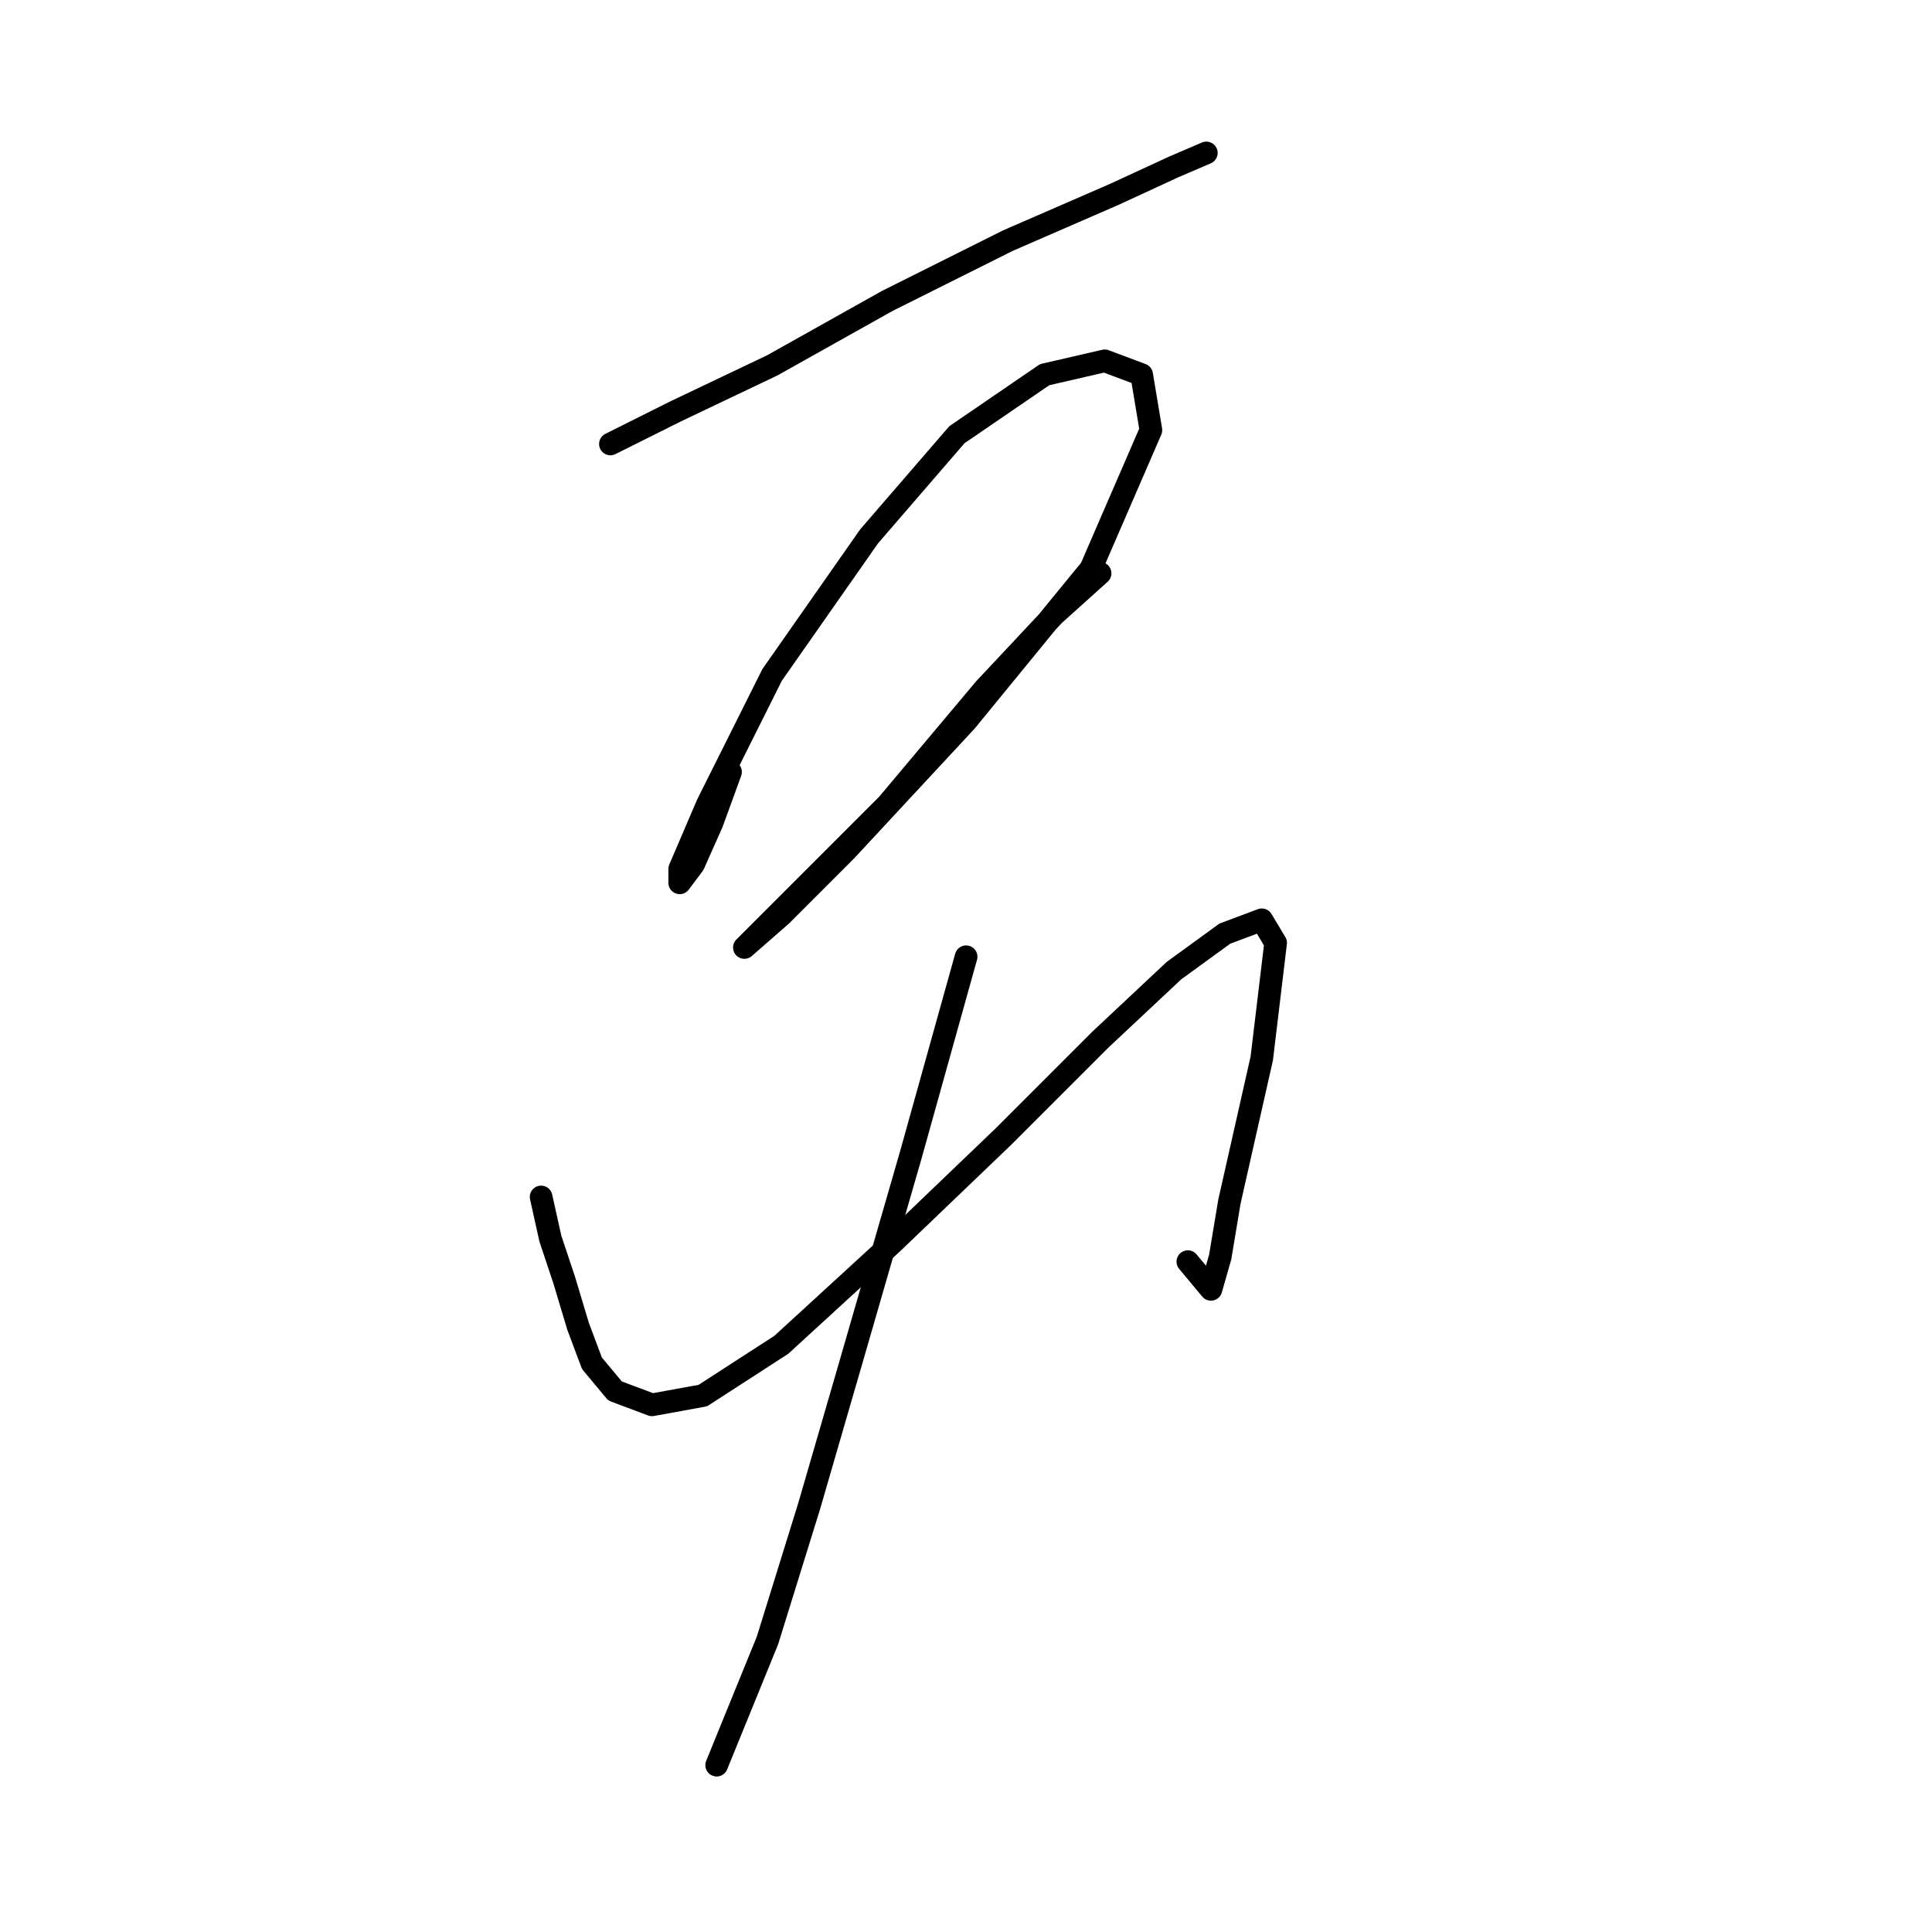 <?xml version="1.0" standalone="no"?>
    <svg width="256" height="256" xmlns="http://www.w3.org/2000/svg" version="1.1">
    <polyline stroke="black" stroke-width="3" stroke-linecap="round" fill="transparent" stroke-linejoin="round" points="80.883 58.829 89.452 54.544 102.307 48.423 117.61 39.853 133.524 31.896 147.603 25.774 155.561 22.102 159.845 20.265 159.845 20.265 159.845 20.265 " />
        <polyline stroke="black" stroke-width="3" stroke-linecap="round" fill="transparent" stroke-linejoin="round" points="96.798 102.289 94.349 109.022 91.901 114.531 90.064 116.979 90.064 115.143 93.737 106.573 102.307 89.434 115.161 71.071 126.791 57.604 138.421 49.647 146.379 47.811 151.276 49.647 152.5 56.992 144.543 75.356 128.015 95.555 112.1 112.695 103.531 121.264 98.634 125.549 103.531 120.652 117.61 106.573 130.464 91.271 139.646 81.477 145.767 75.968 145.767 75.968 " />
        <polyline stroke="black" stroke-width="3" stroke-linecap="round" fill="transparent" stroke-linejoin="round" points="71.701 158.603 72.925 164.112 74.762 169.621 76.598 175.742 78.434 180.639 81.495 184.312 86.392 186.148 93.125 184.924 103.531 178.191 118.222 164.724 132.912 150.646 145.767 137.791 155.561 128.61 162.294 123.713 167.191 121.876 169.027 124.937 167.191 140.24 162.906 159.215 161.682 166.561 160.457 170.845 157.397 167.173 157.397 167.173 " />
        <polyline stroke="black" stroke-width="3" stroke-linecap="round" fill="transparent" stroke-linejoin="round" points="128.015 126.773 120.67 153.094 112.713 180.639 107.204 199.615 101.695 217.366 94.961 233.893 94.961 233.893 " />
        </svg>